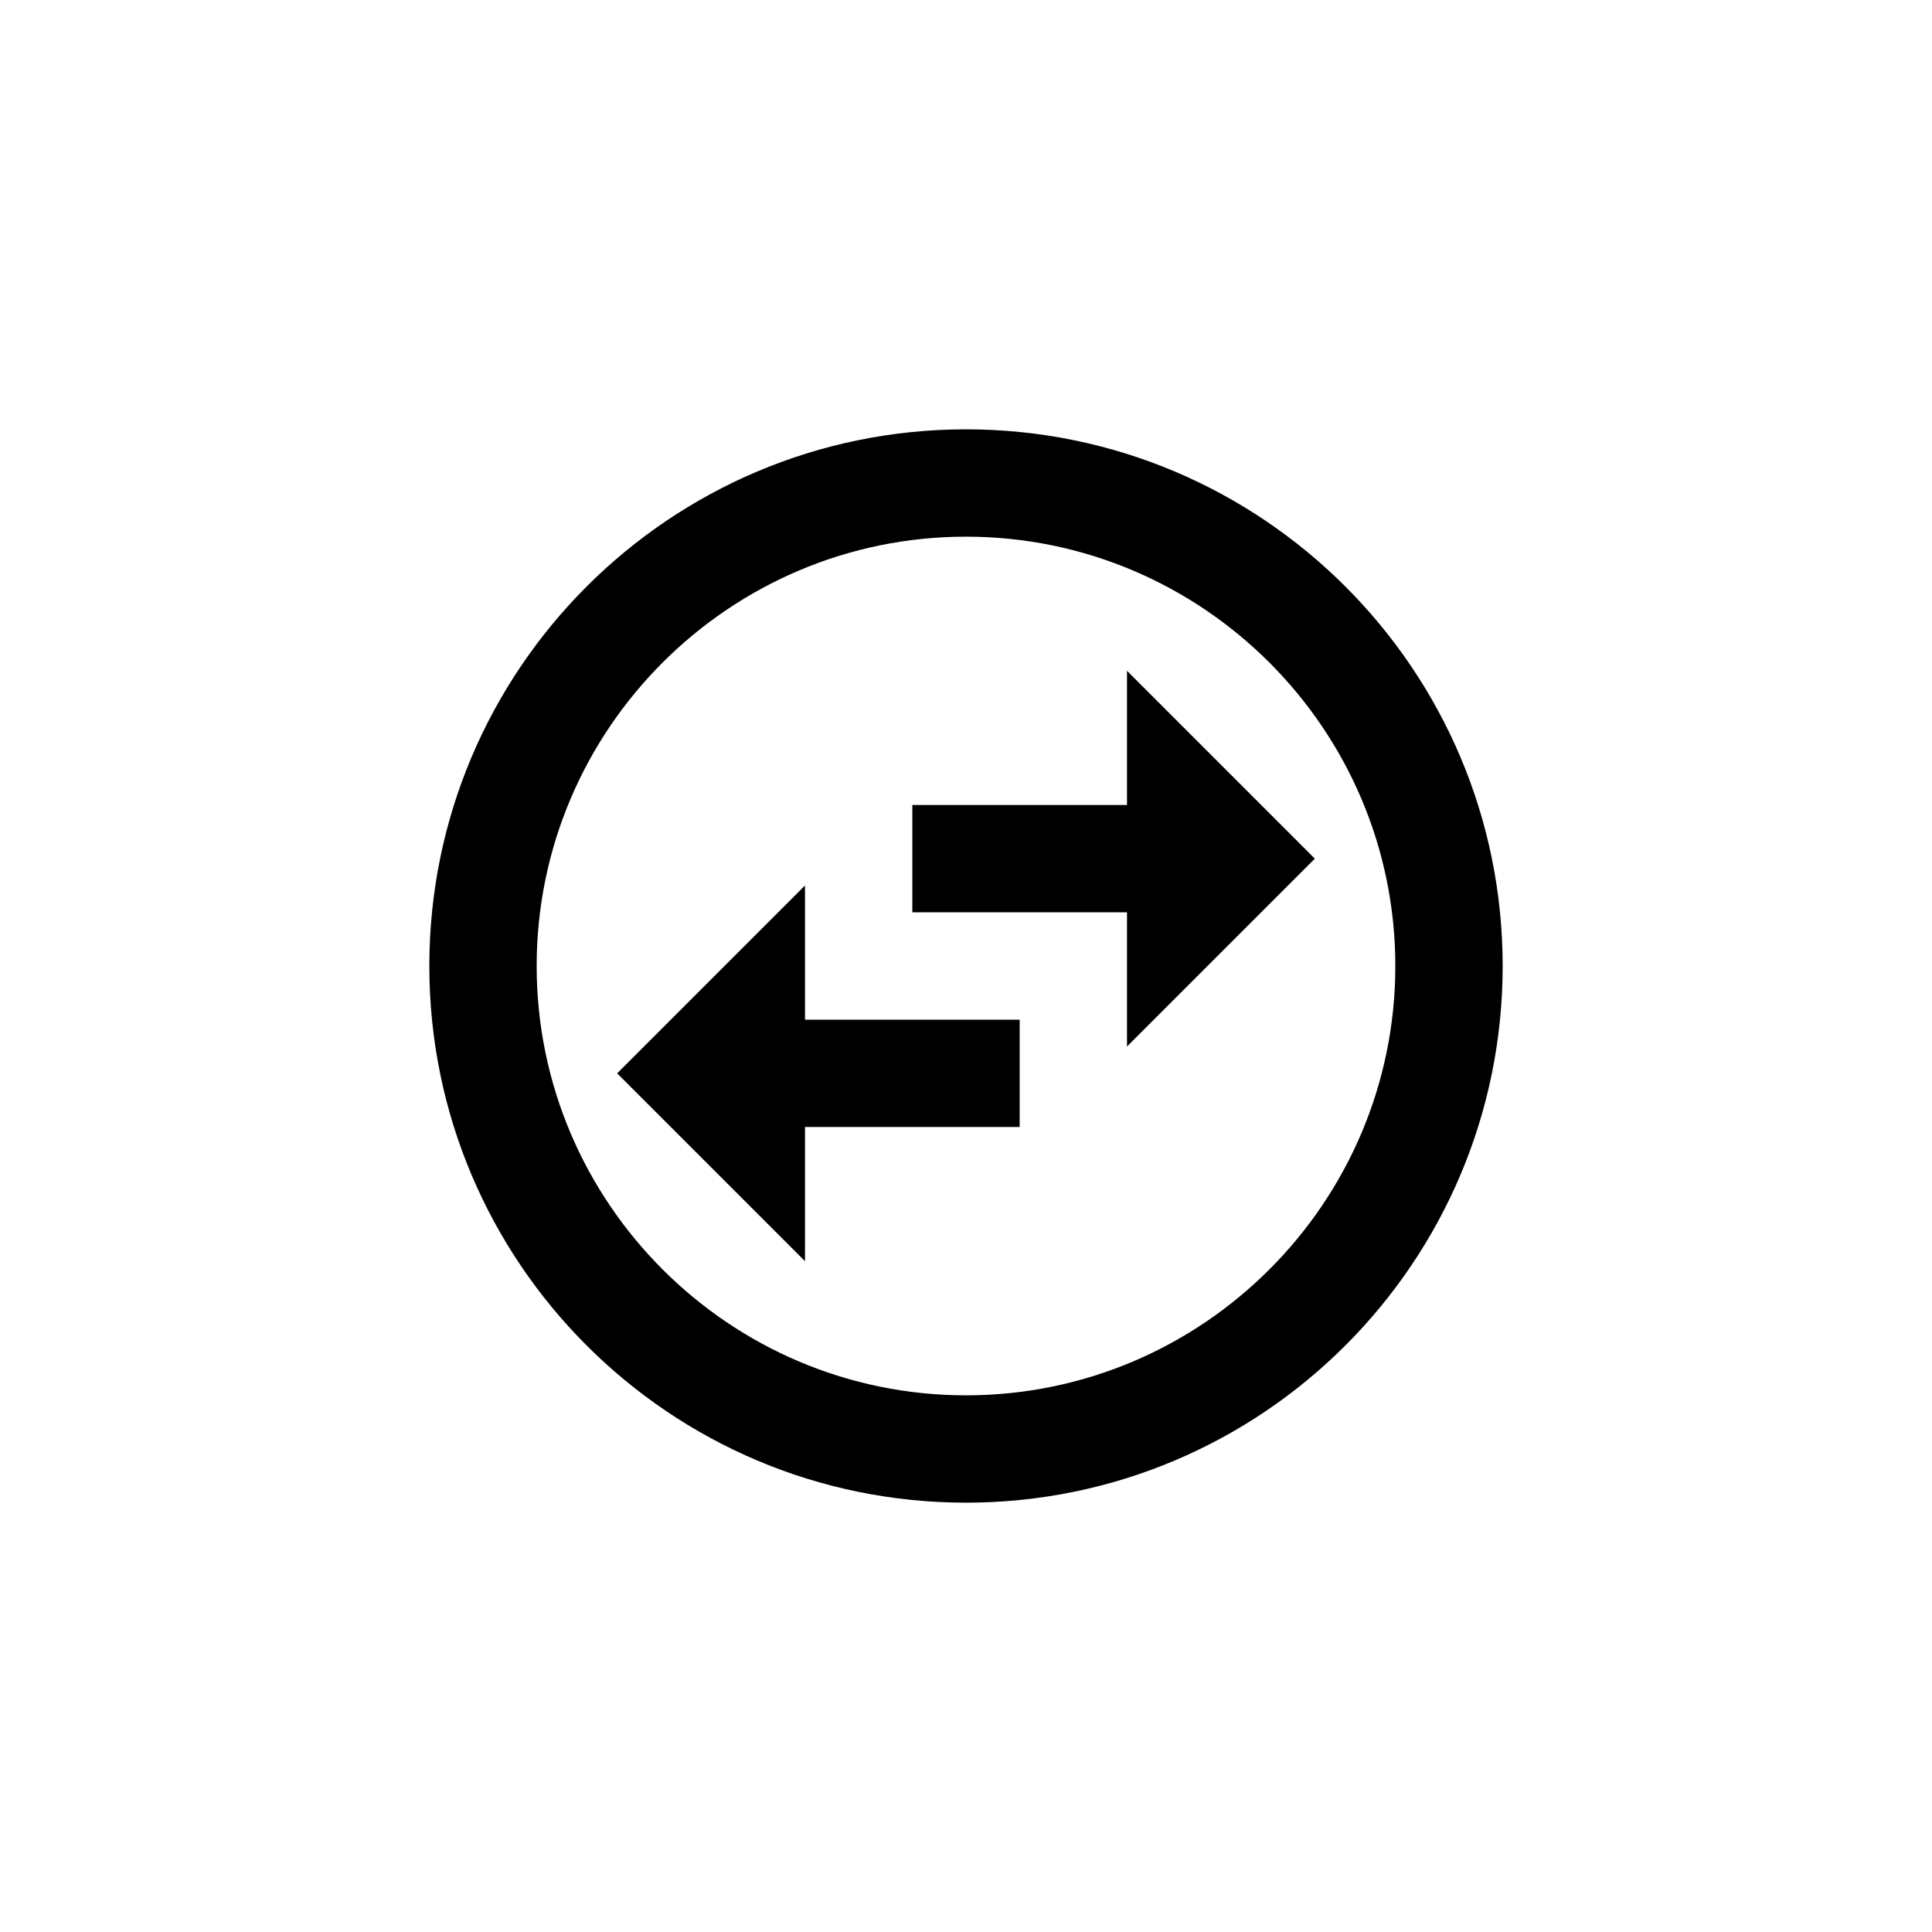 <?xml version="1.0" encoding="UTF-8" standalone="no"?>
<!-- Generator: Adobe Illustrator 19.1.0, SVG Export Plug-In . SVG Version: 6.00 Build 0)  -->

<svg
   xmlns:dc="http://purl.org/dc/elements/1.1/"
   xmlns:cc="http://creativecommons.org/ns#"
   xmlns:rdf="http://www.w3.org/1999/02/22-rdf-syntax-ns#"
   xmlns:svg="http://www.w3.org/2000/svg"
   xmlns="http://www.w3.org/2000/svg"
   xmlns:sodipodi="http://sodipodi.sourceforge.net/DTD/sodipodi-0.dtd"
   xmlns:inkscape="http://www.inkscape.org/namespaces/inkscape"
   version="1.1"
   x="0px"
   y="0px"
   width="36"
   height="36"
   viewBox="0 0 36 36"
   enable-background="new 0 0 24 24"
   xml:space="preserve"
   id="svg40"
   sodipodi:docname="swap.svg"
   inkscape:version="0.92.2 2405546, 2018-03-11"><defs
   id="defs44" /><sodipodi:namedview
   pagecolor="#ffffff"
   bordercolor="#666666"
   borderopacity="1"
   objecttolerance="10"
   gridtolerance="10"
   guidetolerance="10"
   inkscape:pageopacity="0"
   inkscape:pageshadow="2"
   inkscape:window-width="2540"
   inkscape:window-height="1043"
   id="namedview42"
   showgrid="false"
   inkscape:zoom="19.666667"
   inkscape:cx="-4.4707941"
   inkscape:cy="19.208577"
   inkscape:window-x="20"
   inkscape:window-y="0"
   inkscape:window-maximized="1"
   inkscape:current-layer="svg40" />
<g
   id="Bounding_Boxes"
   transform="translate(0,12)">
	<g
   id="ui_x5F_spec_x5F_header_copy_3"
   display="none"
   style="display:none">
	</g>
	<path
   d="M 0,0 H 24 V 24 H 0 Z"
   id="path3"
   inkscape:connector-curvature="0"
   style="fill:none" />
</g>
<g
   id="Rounded"
   display="none"
   style="display:none"
   transform="translate(0,12)">
	<g
   id="ui_x5F_spec_x5F_header_copy_5">
	</g>
	<path
   display="inline"
   d="M 22,12 C 22,6.48 17.52,2 12,2 6.48,2 2,6.48 2,12 c 0,5.52 4.48,10 10,10 5.52,0 10,-4.48 10,-10 z m -7,-5.5 3.15,3.15 c 0.2,0.2 0.2,0.51 0,0.71 L 15,13.5 V 11 H 11 V 9 h 4 z m -6,11 -3.15,-3.15 c -0.2,-0.2 -0.2,-0.51 0,-0.71 L 9,10.5 V 13 h 4 v 2 H 9 Z"
   id="path7"
   inkscape:connector-curvature="0"
   style="display:inline" />
</g>
<g
   id="Sharp"
   display="none"
   style="display:none"
   transform="translate(0,12)">
	<g
   id="ui_x5F_spec_x5F_header_copy_4">
	</g>
	<path
   display="inline"
   d="M 22,12 C 22,6.48 17.52,2 12,2 6.48,2 2,6.48 2,12 2,17.52 6.48,22 12,22 17.52,22 22,17.52 22,12 Z M 15,6.5 18.5,10 15,13.5 V 11 H 11 V 9 h 4 z M 9,17.5 5.5,14 9,10.5 V 13 h 4 v 2 H 9 Z"
   id="path11"
   inkscape:connector-curvature="0"
   style="display:inline" />
</g>
<g
   id="Outline"
   transform="translate(6,6)">
	<g
   id="ui_x5F_spec_x5F_header"
   display="none"
   style="display:none">
	</g>
	<g
   id="g21">
		<path
   d="M 12,2 C 6.48,2 2,6.48 2,12 2,17.52 6.48,22 12,22 17.52,22 22,17.52 22,12 22,6.48 17.52,2 12,2 Z m 0,18 C 7.59,20 4,16.41 4,12 4,7.59 7.59,4 12,4 c 4.41,0 8,3.59 8,8 0,4.41 -3.59,8 -8,8 z"
   id="path15"
   inkscape:connector-curvature="0" />
		<polygon
   points="15,9 11,9 11,11 15,11 15,13.5 18.5,10 15,6.5 "
   id="polygon17" />
		<polygon
   points="5.5,14 9,17.5 9,15 13,15 13,13 9,13 9,10.5 "
   id="polygon19" />
	</g>
</g>
<g
   id="Duotone"
   display="none"
   style="display:none"
   transform="translate(0,12)">
	<g
   id="ui_x5F_spec_x5F_header_copy_2">
	</g>
	<g
   display="inline"
   id="g33"
   style="display:inline">
		<path
   d="m 12,4 c -4.41,0 -8,3.59 -8,8 0,4.41 3.59,8 8,8 4.41,0 8,-3.59 8,-8 0,-4.41 -3.59,-8 -8,-8 z m 1,11 H 9 v 2.5 L 5.5,14 9,10.5 V 13 h 4 z m 2,-1.5 V 11 H 11 V 9 h 4 V 6.5 l 3.5,3.5 z"
   id="path25"
   inkscape:connector-curvature="0"
   style="opacity:0.3" />
		<path
   d="M 12,2 C 6.48,2 2,6.48 2,12 2,17.52 6.48,22 12,22 17.52,22 22,17.52 22,12 22,6.48 17.52,2 12,2 Z m 0,18 C 7.59,20 4,16.41 4,12 4,7.59 7.59,4 12,4 c 4.41,0 8,3.59 8,8 0,4.41 -3.59,8 -8,8 z"
   id="path27"
   inkscape:connector-curvature="0" />
		<polygon
   points="15,11 15,13.5 18.5,10 15,6.5 15,9 11,9 11,11 "
   id="polygon29" />
		<polygon
   points="13,15 13,13 9,13 9,10.5 5.5,14 9,17.5 9,15 "
   id="polygon31" />
	</g>
</g>
<g
   id="Material"
   display="none"
   style="display:none"
   transform="translate(0,12)">
	<g
   id="ui_x5F_spec_x5F_header_copy">
	</g>
	<path
   display="inline"
   d="M 22,12 C 22,6.48 17.52,2 12,2 6.48,2 2,6.48 2,12 2,17.52 6.48,22 12,22 17.52,22 22,17.52 22,12 Z M 15,6.5 18.5,10 15,13.5 V 11 H 11 V 9 h 4 z M 9,17.5 5.5,14 9,10.5 V 13 h 4 v 2 H 9 Z"
   id="path37"
   inkscape:connector-curvature="0"
   style="display:inline" />
</g>
</svg>
